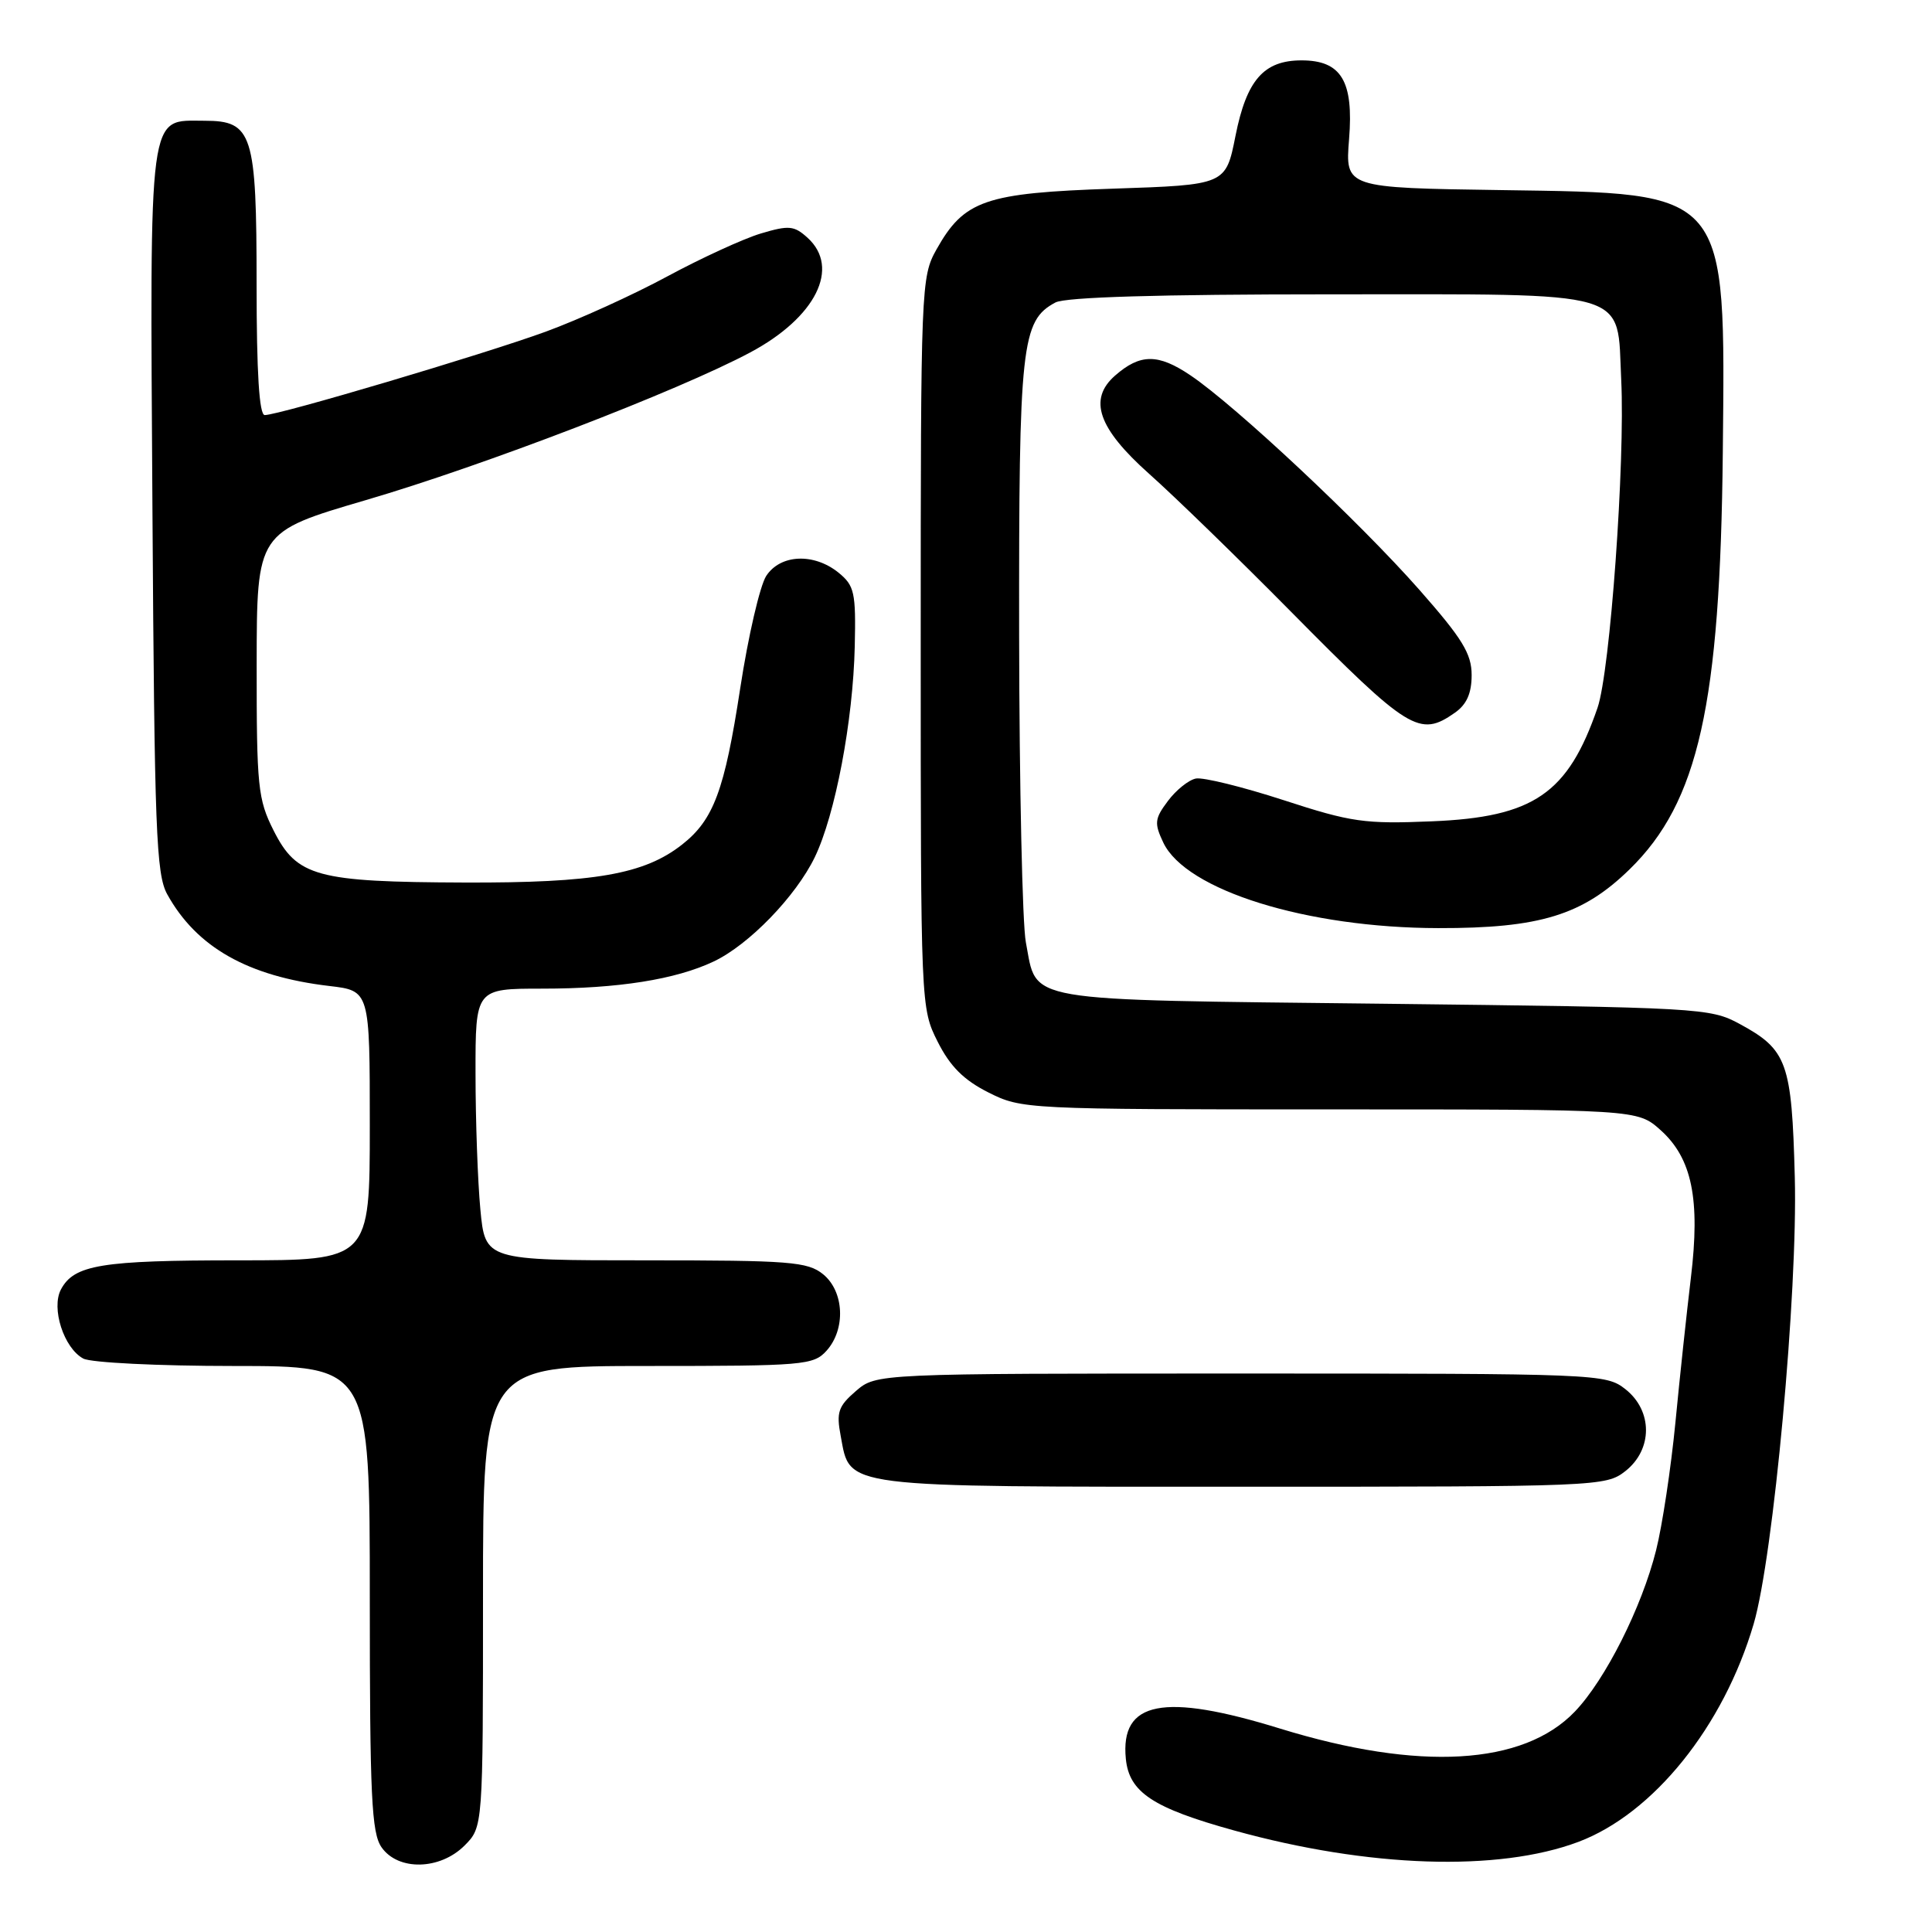 <?xml version="1.0" encoding="UTF-8" standalone="no"?>
<!DOCTYPE svg PUBLIC "-//W3C//DTD SVG 1.1//EN" "http://www.w3.org/Graphics/SVG/1.1/DTD/svg11.dtd" >
<svg xmlns="http://www.w3.org/2000/svg" xmlns:xlink="http://www.w3.org/1999/xlink" version="1.1" viewBox="0 0 256 256">
 <g >
 <path fill="currentColor"
d=" M 61.55 244.55 C 64.00 242.09 64.00 242.09 64.00 211.55 C 64.00 181.00 64.00 181.00 85.85 181.00 C 106.47 181.00 107.79 180.89 109.51 178.99 C 112.09 176.14 111.87 171.12 109.06 168.84 C 107.00 167.18 104.69 167.00 85.53 167.00 C 64.29 167.00 64.29 167.00 63.65 160.25 C 63.30 156.54 63.01 148.44 63.01 142.25 C 63.00 131.00 63.00 131.00 71.86 131.00 C 81.88 131.00 89.54 129.79 94.57 127.40 C 99.24 125.19 105.44 118.78 107.96 113.59 C 110.67 107.98 113.04 95.52 113.26 85.63 C 113.42 78.50 113.22 77.60 111.11 75.88 C 107.84 73.24 103.41 73.44 101.53 76.31 C 100.70 77.59 99.14 84.29 98.08 91.22 C 96.01 104.73 94.56 108.63 90.38 111.91 C 85.37 115.85 78.79 117.00 61.57 116.94 C 41.94 116.87 39.34 116.17 36.25 110.04 C 34.17 105.91 34.00 104.25 34.01 88.04 C 34.03 70.50 34.03 70.50 48.50 66.26 C 64.10 61.69 89.82 51.81 99.39 46.71 C 108.10 42.07 111.39 35.48 107.00 31.50 C 105.22 29.89 104.53 29.83 100.81 30.94 C 98.51 31.63 92.94 34.19 88.43 36.62 C 83.92 39.06 76.66 42.36 72.28 43.96 C 64.02 46.97 36.97 55.00 35.08 55.00 C 34.35 55.00 34.00 49.41 34.00 37.72 C 34.00 17.68 33.47 16.00 27.10 16.00 C 19.57 16.00 19.87 13.77 20.20 67.63 C 20.47 110.01 20.69 115.84 22.16 118.50 C 26.05 125.53 32.86 129.38 43.65 130.65 C 49.00 131.28 49.00 131.28 49.00 149.14 C 49.00 167.00 49.00 167.00 31.57 167.00 C 13.42 167.00 9.82 167.59 8.08 170.85 C 6.75 173.34 8.46 178.64 11.04 180.02 C 12.05 180.56 21.00 181.00 30.93 181.00 C 49.00 181.00 49.00 181.00 49.00 211.78 C 49.00 238.02 49.23 242.88 50.56 244.78 C 52.76 247.92 58.29 247.80 61.55 244.55 Z  M 209.14 244.06 C 219.08 240.32 228.38 228.76 232.37 215.18 C 234.99 206.25 238.22 171.18 237.82 156.00 C 237.42 140.76 236.82 139.09 230.50 135.67 C 226.62 133.56 225.22 133.49 183.28 133.00 C 134.77 132.44 137.48 132.91 135.93 124.85 C 135.47 122.46 135.07 104.17 135.04 84.22 C 135.00 45.63 135.34 42.49 139.85 40.08 C 141.18 39.37 153.54 39.00 176.28 39.00 C 216.75 39.00 214.23 38.26 214.82 50.34 C 215.35 61.20 213.35 88.96 211.68 93.79 C 207.76 105.17 203.22 108.28 189.72 108.83 C 180.82 109.20 179.05 108.95 170.07 106.02 C 164.65 104.26 159.42 102.97 158.46 103.16 C 157.50 103.35 155.83 104.69 154.75 106.14 C 152.99 108.48 152.93 109.08 154.14 111.64 C 157.14 117.97 173.15 122.95 190.57 122.98 C 204.03 123.01 209.72 121.26 215.93 115.19 C 225.06 106.28 227.94 93.39 228.28 60.00 C 228.62 24.97 229.18 25.64 199.05 25.19 C 178.24 24.89 178.24 24.89 178.76 18.43 C 179.38 10.73 177.72 8.00 172.46 8.00 C 167.46 8.00 165.18 10.60 163.71 18.00 C 162.42 24.50 162.42 24.50 147.46 25.00 C 130.52 25.57 127.76 26.52 124.09 33.05 C 122.05 36.69 122.00 37.90 122.00 85.17 C 122.00 133.38 122.01 133.59 124.25 138.04 C 125.89 141.30 127.70 143.11 130.96 144.75 C 135.37 146.97 135.90 147.00 176.20 147.00 C 216.97 147.00 216.97 147.00 220.04 149.75 C 224.20 153.48 225.31 158.90 224.05 169.32 C 223.51 173.82 222.58 182.45 222.00 188.50 C 221.41 194.55 220.26 202.17 219.44 205.42 C 217.54 213.00 212.71 222.58 208.68 226.79 C 201.85 233.93 188.04 234.72 169.63 229.05 C 154.15 224.27 148.42 225.39 149.18 233.06 C 149.62 237.49 152.76 239.57 163.54 242.55 C 181.33 247.48 198.52 248.05 209.14 244.06 Z  M 215.37 194.93 C 219.01 192.06 219.01 186.94 215.37 184.07 C 212.78 182.04 211.78 182.00 164.42 182.00 C 116.11 182.00 116.11 182.00 113.41 184.32 C 111.07 186.34 110.80 187.13 111.40 190.29 C 112.69 197.21 111.01 197.00 164.59 197.00 C 211.78 197.00 212.78 196.96 215.37 194.93 Z  M 192.78 94.44 C 194.34 93.35 195.00 91.87 195.00 89.45 C 195.00 86.62 193.77 84.62 188.08 78.16 C 180.14 69.15 163.76 53.80 157.75 49.74 C 153.46 46.84 151.08 46.85 147.75 49.77 C 144.17 52.91 145.50 56.75 152.25 62.77 C 155.69 65.83 164.12 74.03 171.00 80.99 C 186.70 96.87 188.09 97.73 192.78 94.44 Z "/>
</g>
</svg>